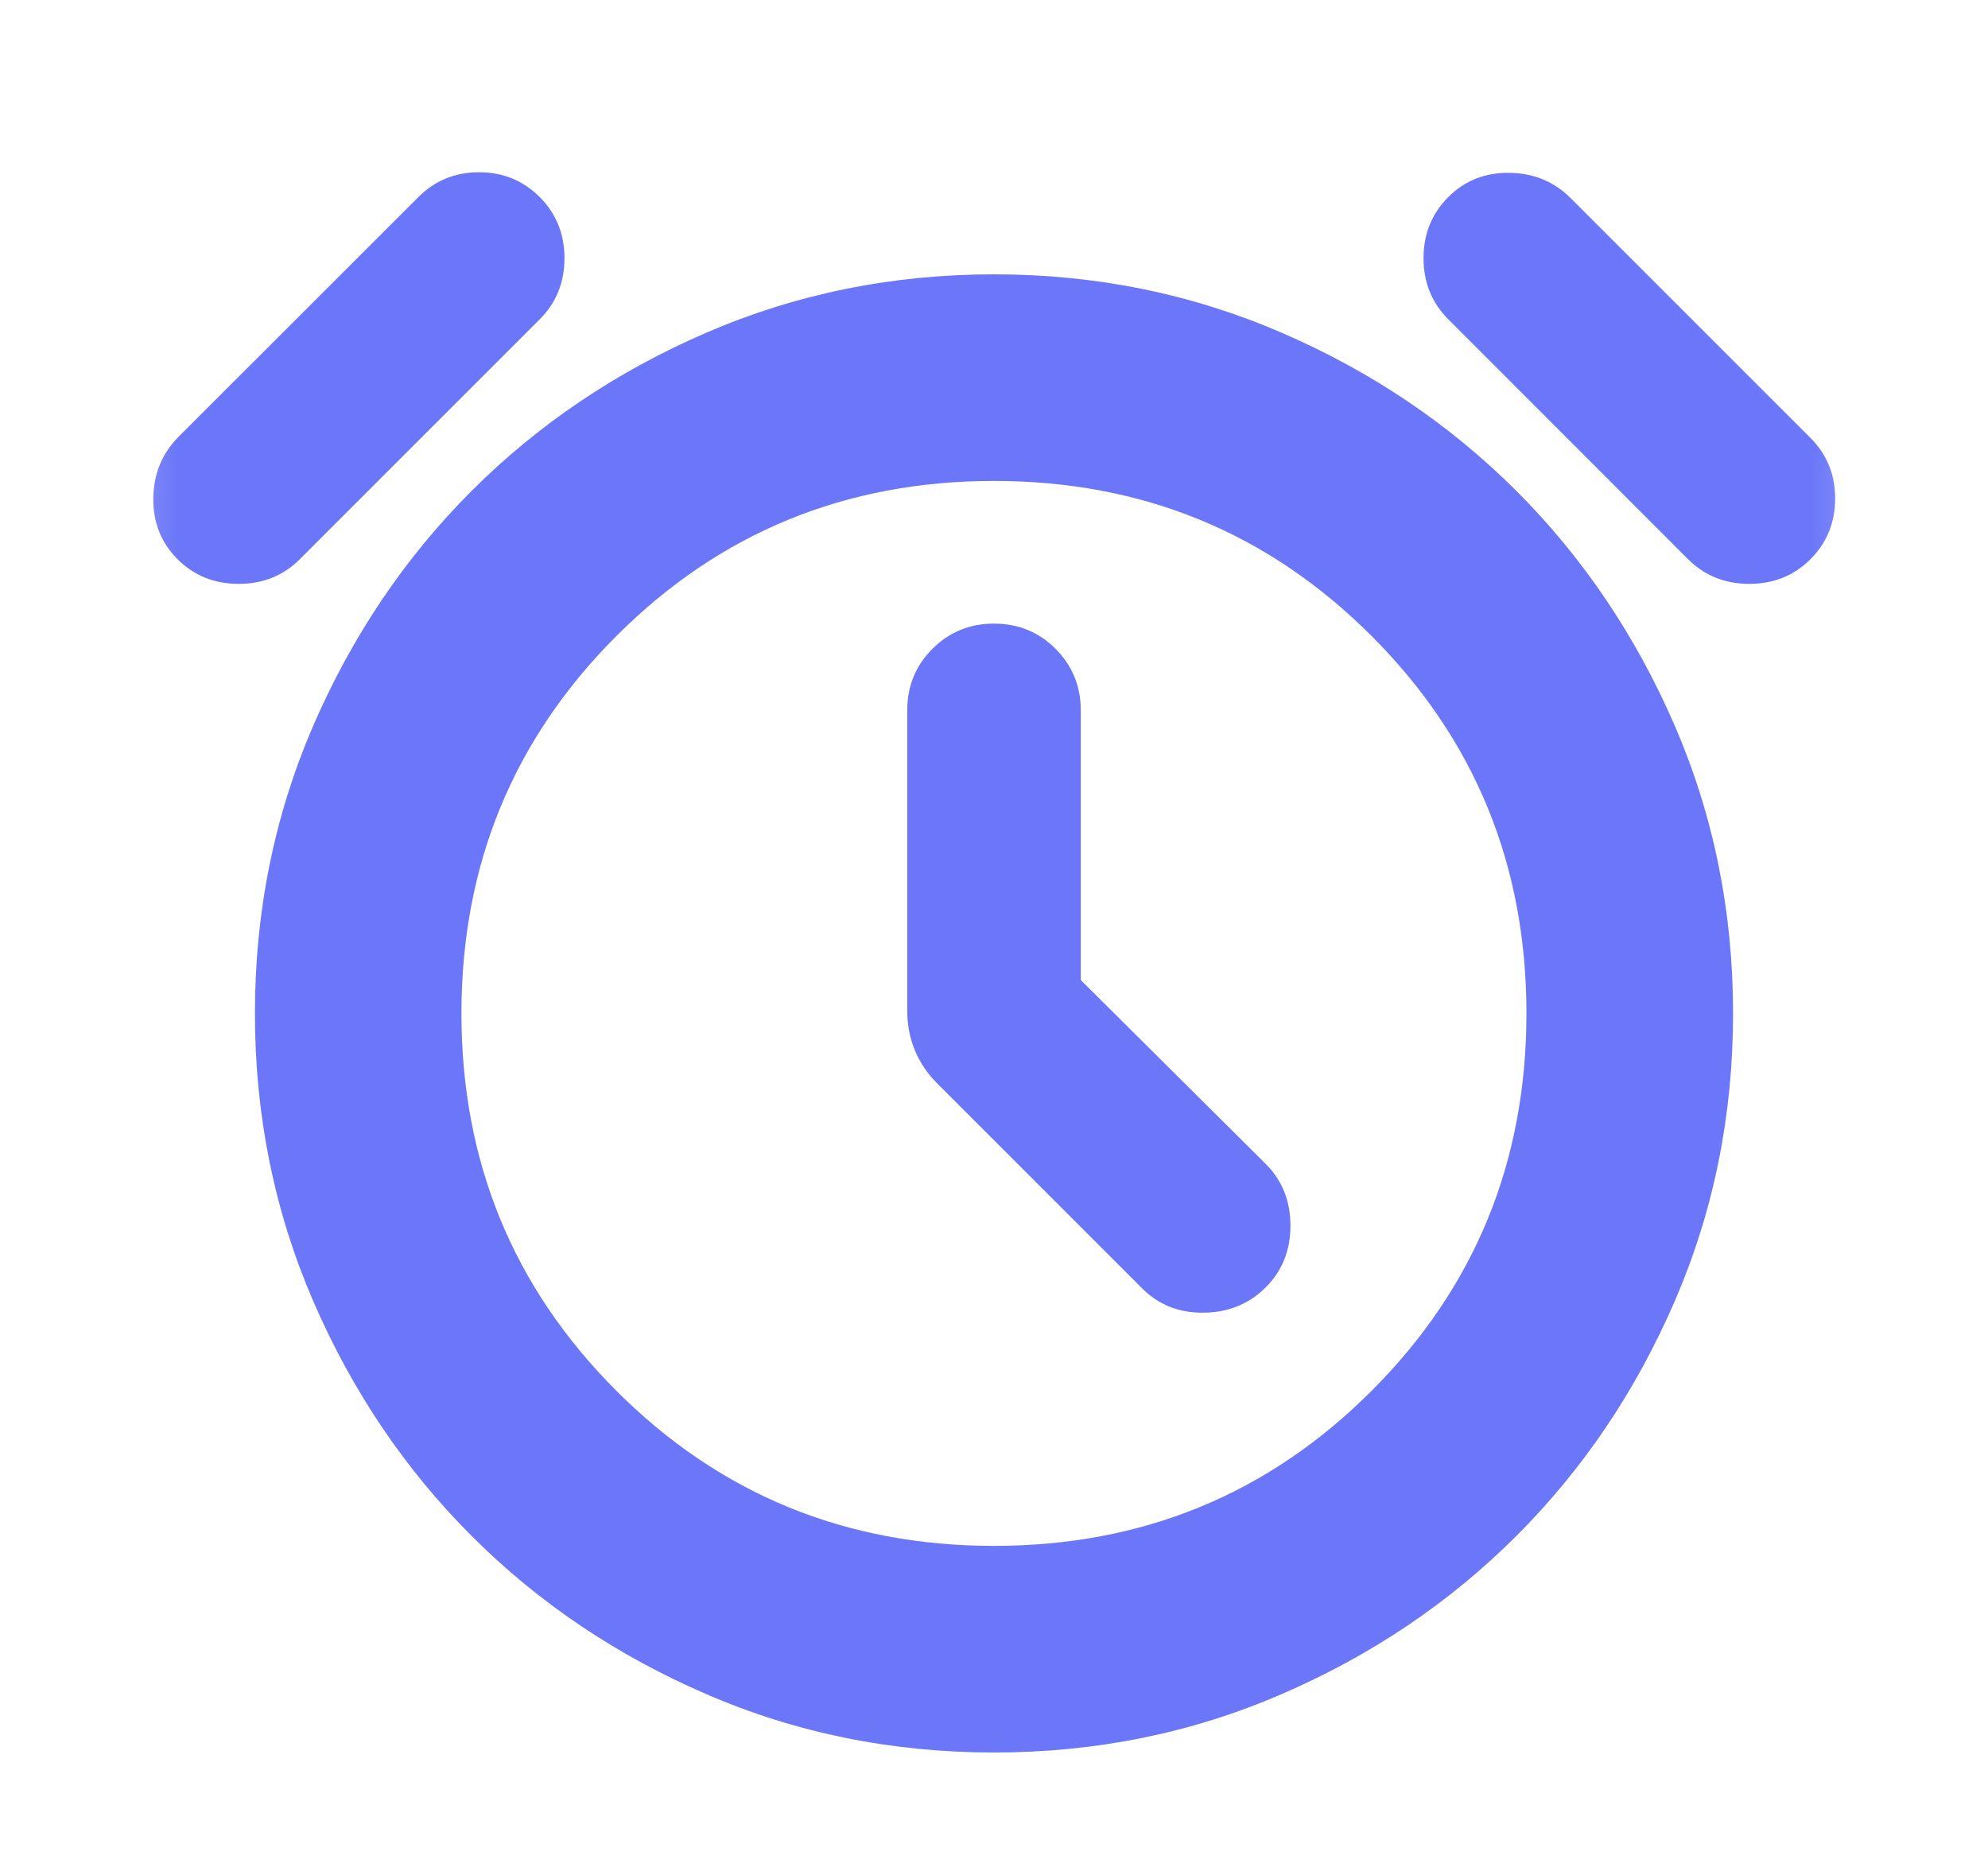 <svg width="17" height="16" viewBox="0 0 17 16" fill="none" xmlns="http://www.w3.org/2000/svg">
<mask id="mask0_262_9901" style="mask-type:alpha" maskUnits="userSpaceOnUse" x="0" y="0" width="17" height="16">
<rect x="0.5" width="16" height="16" fill="#D9D9D9"/>
</mask>
<g mask="url(#mask0_262_9901)">
<path d="M9.242 8.381V6.075C9.242 5.868 9.17 5.692 9.027 5.549C8.883 5.405 8.708 5.333 8.5 5.333C8.292 5.333 8.117 5.405 7.973 5.549C7.83 5.692 7.758 5.868 7.758 6.075V8.641C7.758 8.761 7.779 8.874 7.822 8.979C7.865 9.084 7.929 9.18 8.014 9.265L9.768 11.019C9.909 11.16 10.085 11.229 10.296 11.226C10.507 11.223 10.683 11.15 10.824 11.009C10.965 10.868 11.035 10.692 11.035 10.482C11.035 10.271 10.965 10.095 10.824 9.954L9.242 8.381ZM8.5 14.987C7.629 14.987 6.809 14.821 6.04 14.488C5.272 14.156 4.602 13.705 4.032 13.134C3.462 12.564 3.011 11.895 2.678 11.126C2.346 10.357 2.18 9.538 2.18 8.667C2.18 7.796 2.346 6.976 2.678 6.207C3.011 5.439 3.462 4.769 4.032 4.199C4.602 3.629 5.272 3.177 6.04 2.845C6.809 2.513 7.629 2.346 8.5 2.346C9.371 2.346 10.191 2.513 10.959 2.845C11.728 3.177 12.397 3.629 12.968 4.199C13.538 4.769 13.989 5.439 14.322 6.207C14.654 6.976 14.82 7.796 14.82 8.667C14.82 9.538 14.654 10.357 14.322 11.126C13.989 11.895 13.538 12.564 12.968 13.134C12.397 13.705 11.728 14.156 10.959 14.488C10.191 14.821 9.371 14.987 8.5 14.987ZM1.518 4.782C1.377 4.641 1.308 4.466 1.311 4.259C1.314 4.051 1.386 3.877 1.527 3.735L3.578 1.685C3.719 1.544 3.892 1.473 4.097 1.473C4.301 1.473 4.474 1.544 4.615 1.685C4.756 1.826 4.827 2 4.827 2.208C4.827 2.416 4.756 2.59 4.615 2.731L2.564 4.782C2.423 4.923 2.249 4.993 2.041 4.993C1.833 4.993 1.659 4.923 1.518 4.782ZM15.482 4.782C15.341 4.923 15.166 4.993 14.959 4.993C14.751 4.993 14.576 4.923 14.435 4.782L12.385 2.731C12.244 2.59 12.173 2.416 12.173 2.208C12.173 2 12.244 1.826 12.385 1.685C12.526 1.544 12.7 1.475 12.908 1.478C13.116 1.481 13.29 1.553 13.431 1.694L15.482 3.745C15.623 3.886 15.693 4.059 15.693 4.263C15.693 4.468 15.623 4.641 15.482 4.782ZM8.5 13.22C9.769 13.22 10.845 12.778 11.728 11.895C12.612 11.011 13.053 9.935 13.053 8.667C13.053 7.398 12.612 6.322 11.728 5.438C10.845 4.555 9.769 4.113 8.5 4.113C7.231 4.113 6.155 4.555 5.272 5.438C4.388 6.322 3.946 7.398 3.946 8.667C3.946 9.935 4.388 11.011 5.272 11.895C6.155 12.778 7.231 13.22 8.5 13.22Z" fill="#6B77F8"/>
</g>
</svg>
